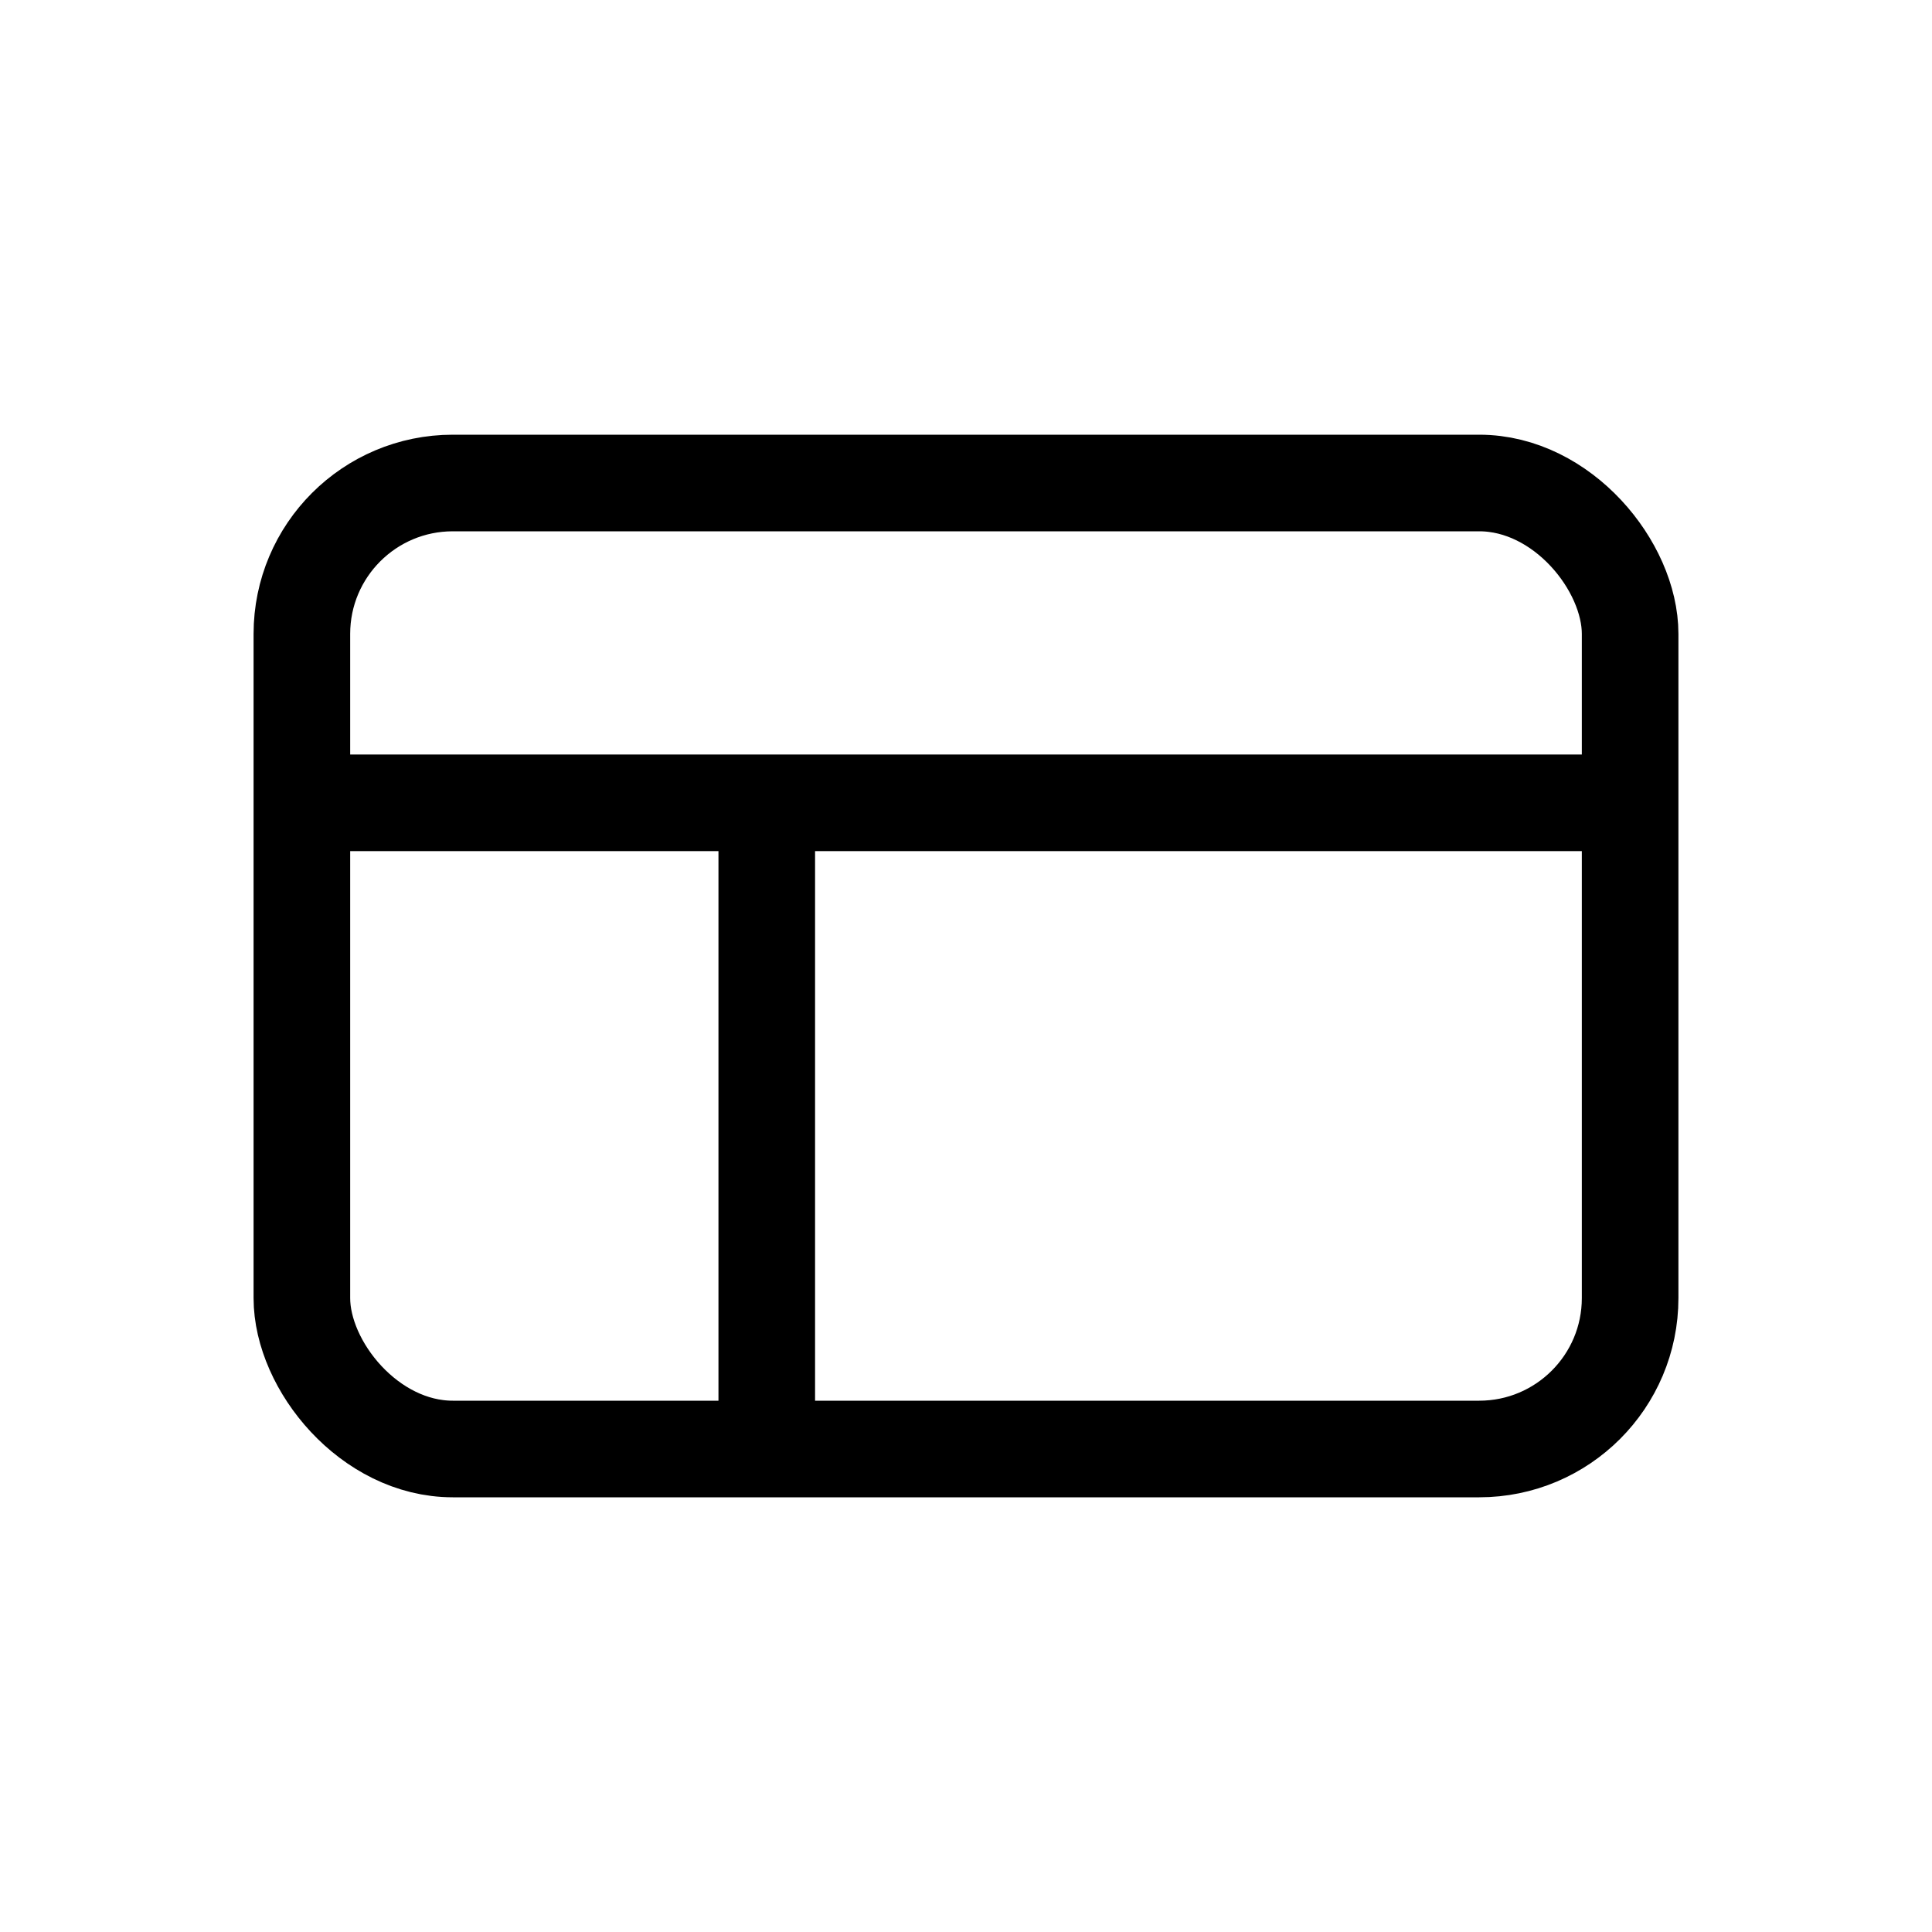 <?xml version="1.0" encoding="UTF-8"?>
<svg width="640px" height="640px" viewBox="0 0 640 640" version="1.1" xmlns="http://www.w3.org/2000/svg" xmlns:xlink="http://www.w3.org/1999/xlink">
    <g stroke="none" stroke-width="1" fill="none" fill-rule="evenodd">
        <g transform="translate(100, 160)" stroke="currentColor" stroke-width="32">
            <rect x="0" y="-2.84217094e-14" width="440" height="320" rx="50"></rect>
            <line x1="0" y1="105.944" x2="440" y2="105.944"></line>
            <line x1="154" y1="106" x2="154" y2="320"></line>
        </g>
    </g>
</svg>
